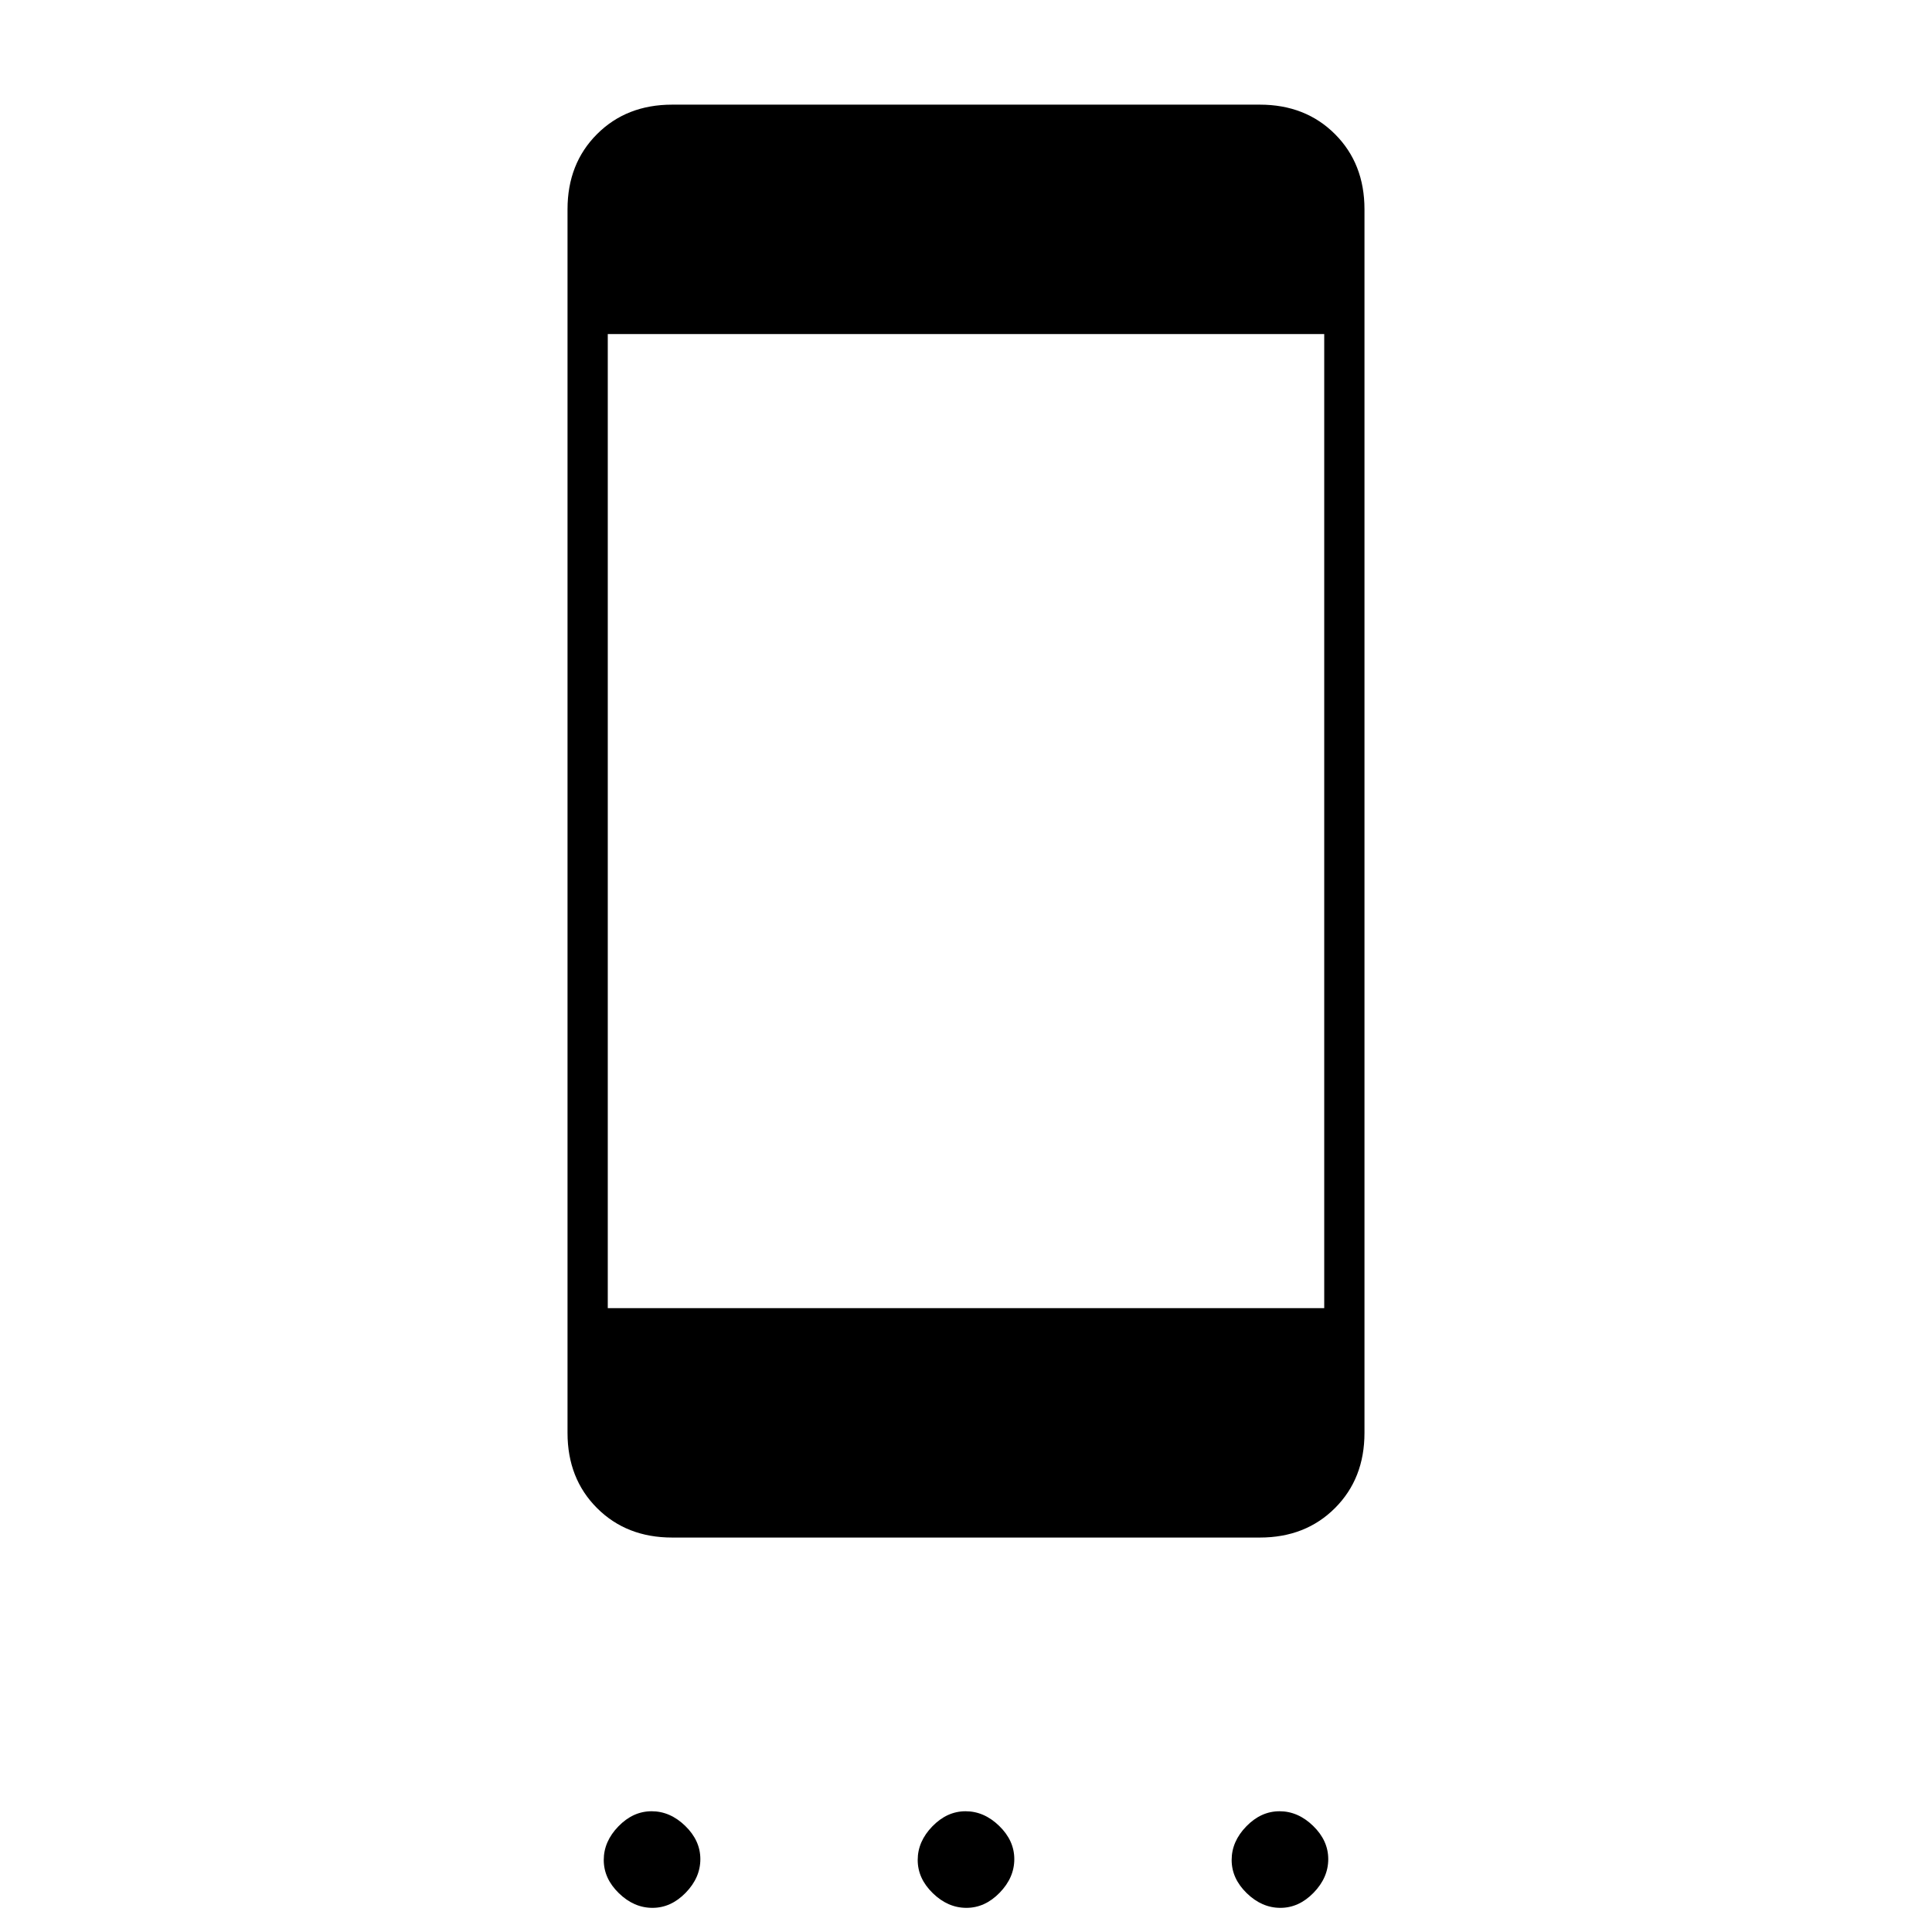 <svg xmlns="http://www.w3.org/2000/svg" height="20" viewBox="0 -960 960 960" width="20"><path d="M324.21-12q-9.21 0-16.71-7.29t-7.5-16.5q0-9.21 7.29-16.71t16.5-7.5q9.21 0 16.71 7.29t7.5 16.5q0 9.21-7.29 16.71t-16.5 7.5Zm156 0q-9.21 0-16.71-7.29t-7.5-16.5q0-9.21 7.29-16.71t16.5-7.5q9.21 0 16.71 7.29t7.5 16.5q0 9.21-7.29 16.71t-16.5 7.5Zm156 0q-9.21 0-16.71-7.29t-7.5-16.5q0-9.21 7.29-16.71t16.5-7.5q9.21 0 16.71 7.29t7.5 16.5q0 9.21-7.29 16.71t-16.5 7.5ZM334-196q-22.7 0-37.35-14.65Q282-225.3 282-248v-608q0-22.7 14.65-37.35Q311.3-908 334-908h292q22.7 0 37.35 14.65Q678-878.7 678-856v608q0 22.7-14.65 37.35Q648.7-196 626-196H334Zm-32-114h356v-484H302v484Z"/></svg>